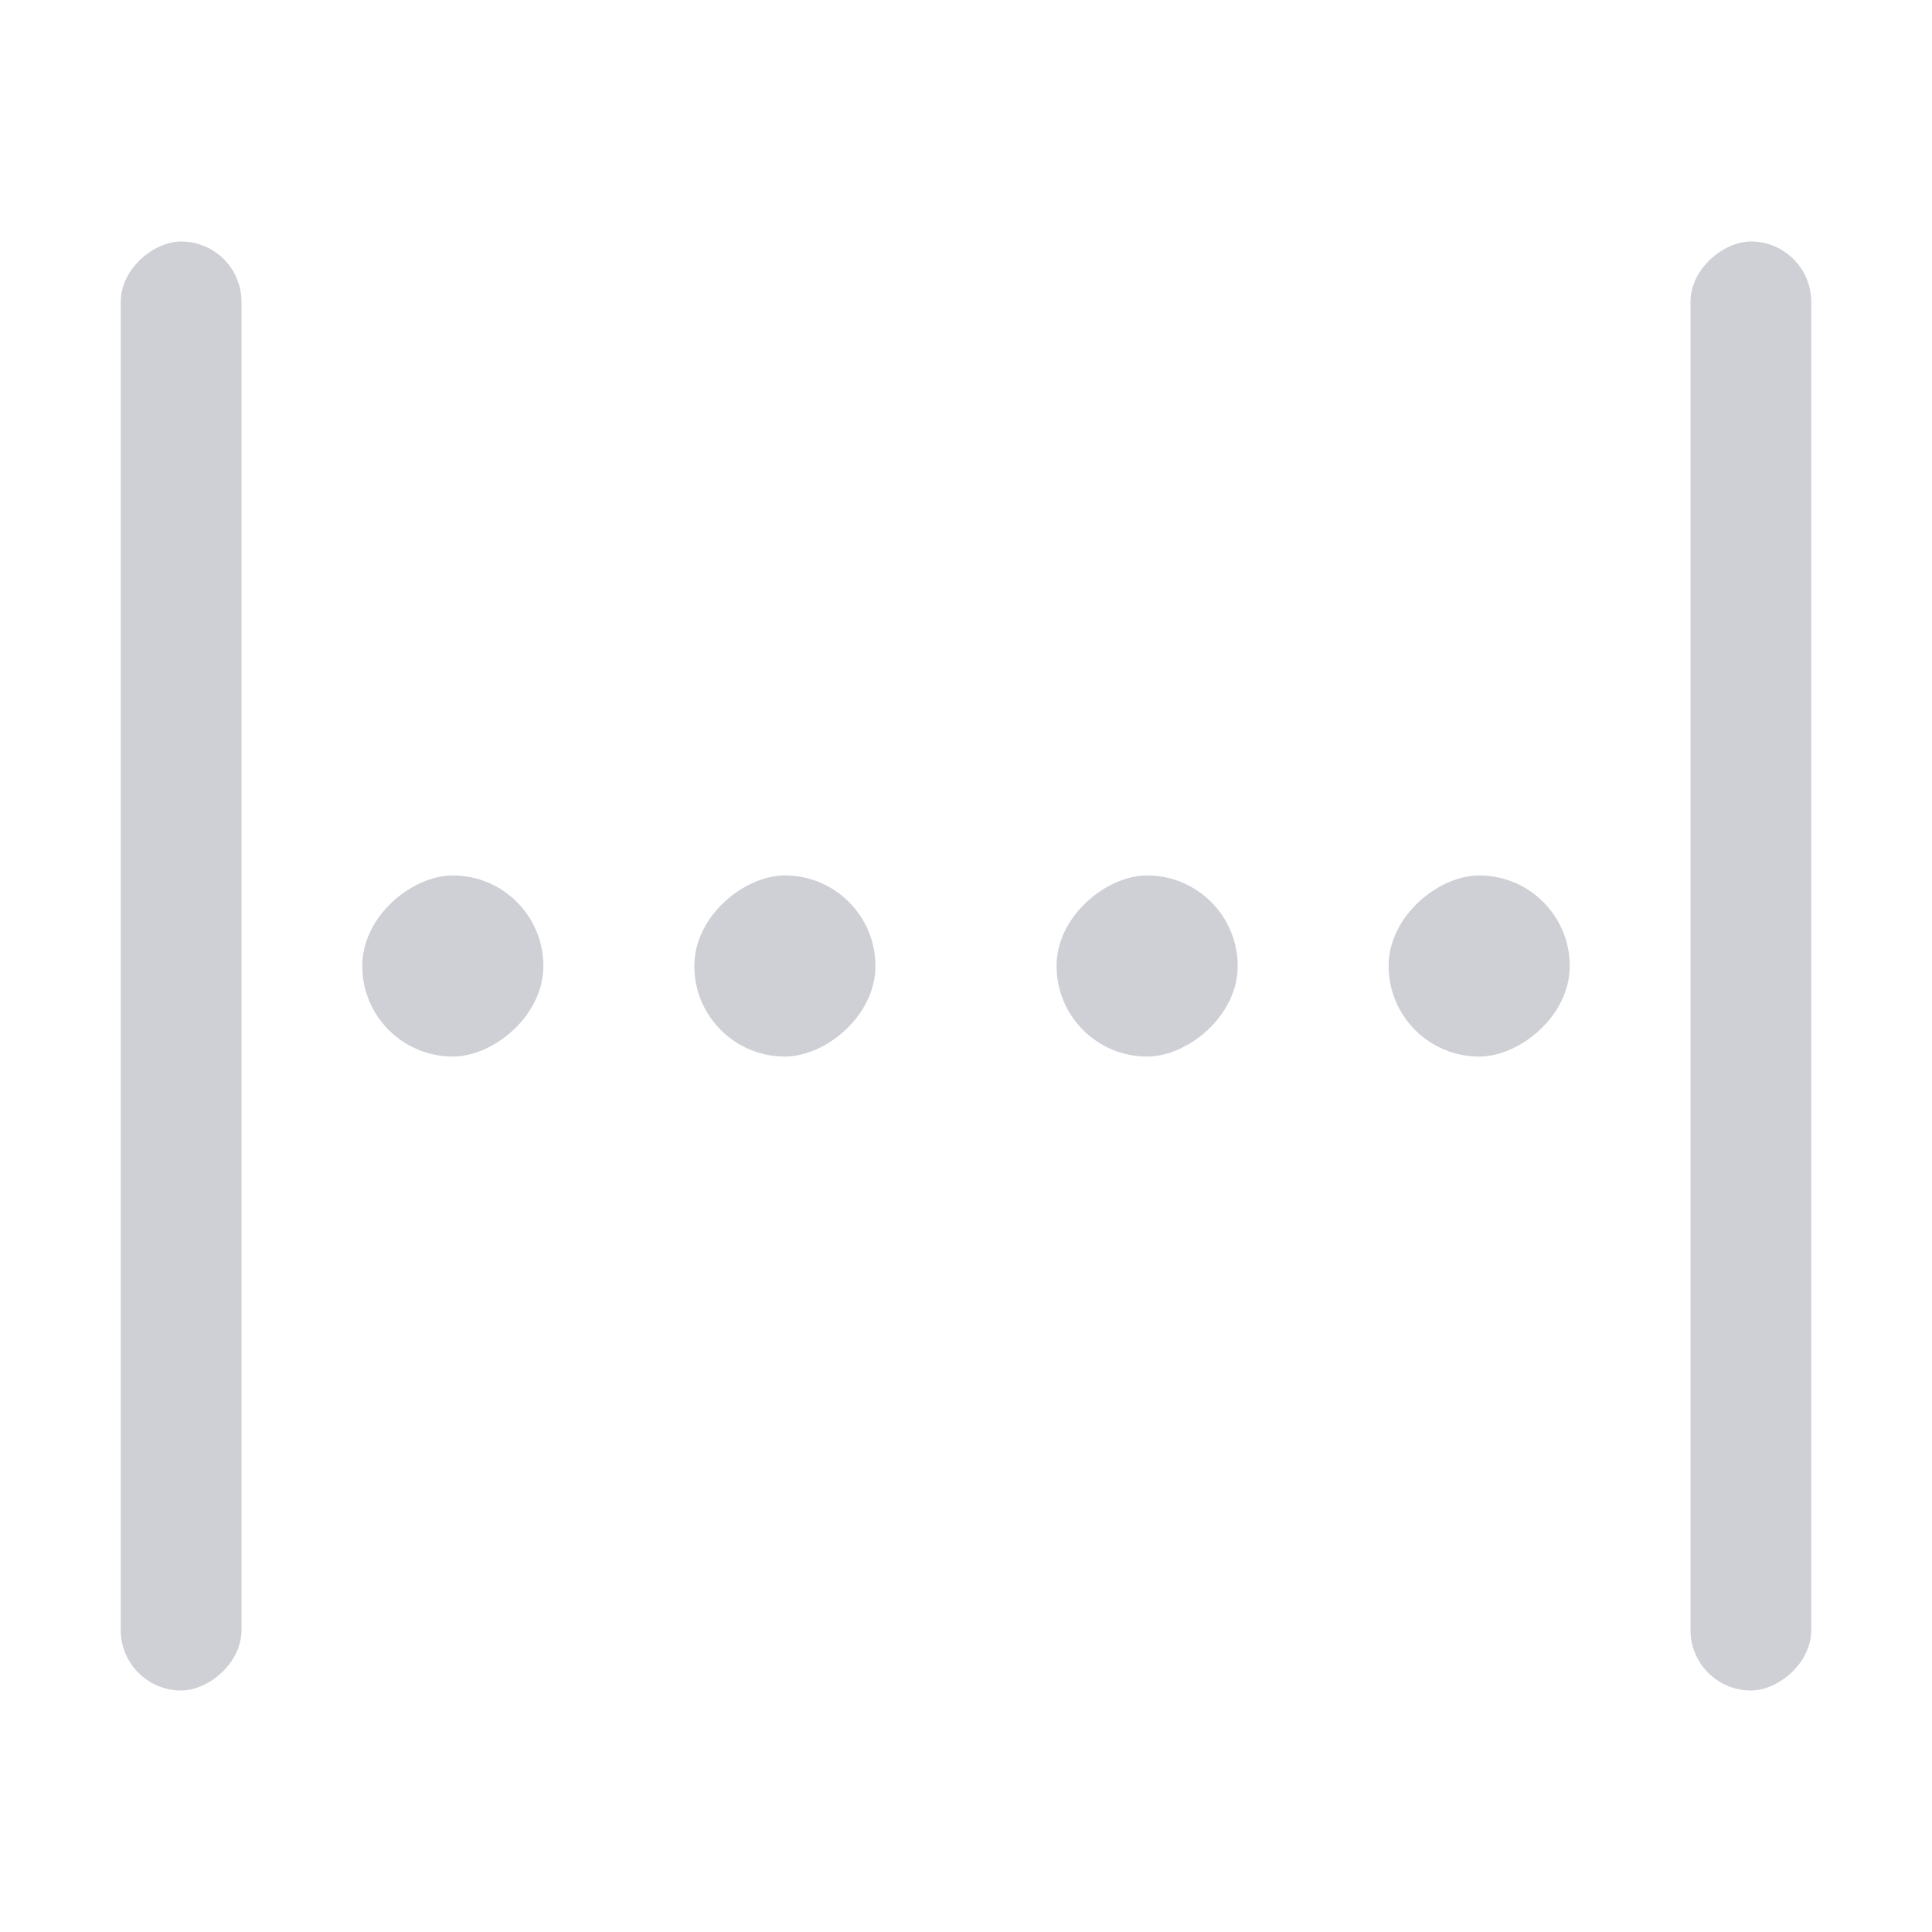 <svg width="16" height="16" viewBox="0 0 16 16" fill="none" xmlns="http://www.w3.org/2000/svg"><rect x="15" y="2" width="12" height="1" rx=".5" transform="rotate(90 15 2)" fill="#CED0D6"/><rect x="2" y="2" width="12" height="1" rx=".5" transform="rotate(90 2 2)" fill="#CED0D6"/><rect x="13" y="7.25" width="1.5" height="1.5" rx=".75" transform="rotate(90 13 7.25)" fill="#CED0D6"/><rect x="10.25" y="7.25" width="1.5" height="1.5" rx=".75" transform="rotate(90 10.25 7.25)" fill="#CED0D6"/><rect x="7.25" y="7.25" width="1.5" height="1.5" rx=".75" transform="rotate(90 7.25 7.25)" fill="#CED0D6"/><rect x="4.5" y="7.25" width="1.5" height="1.5" rx=".75" transform="rotate(90 4.5 7.25)" fill="#CED0D6"/></svg>